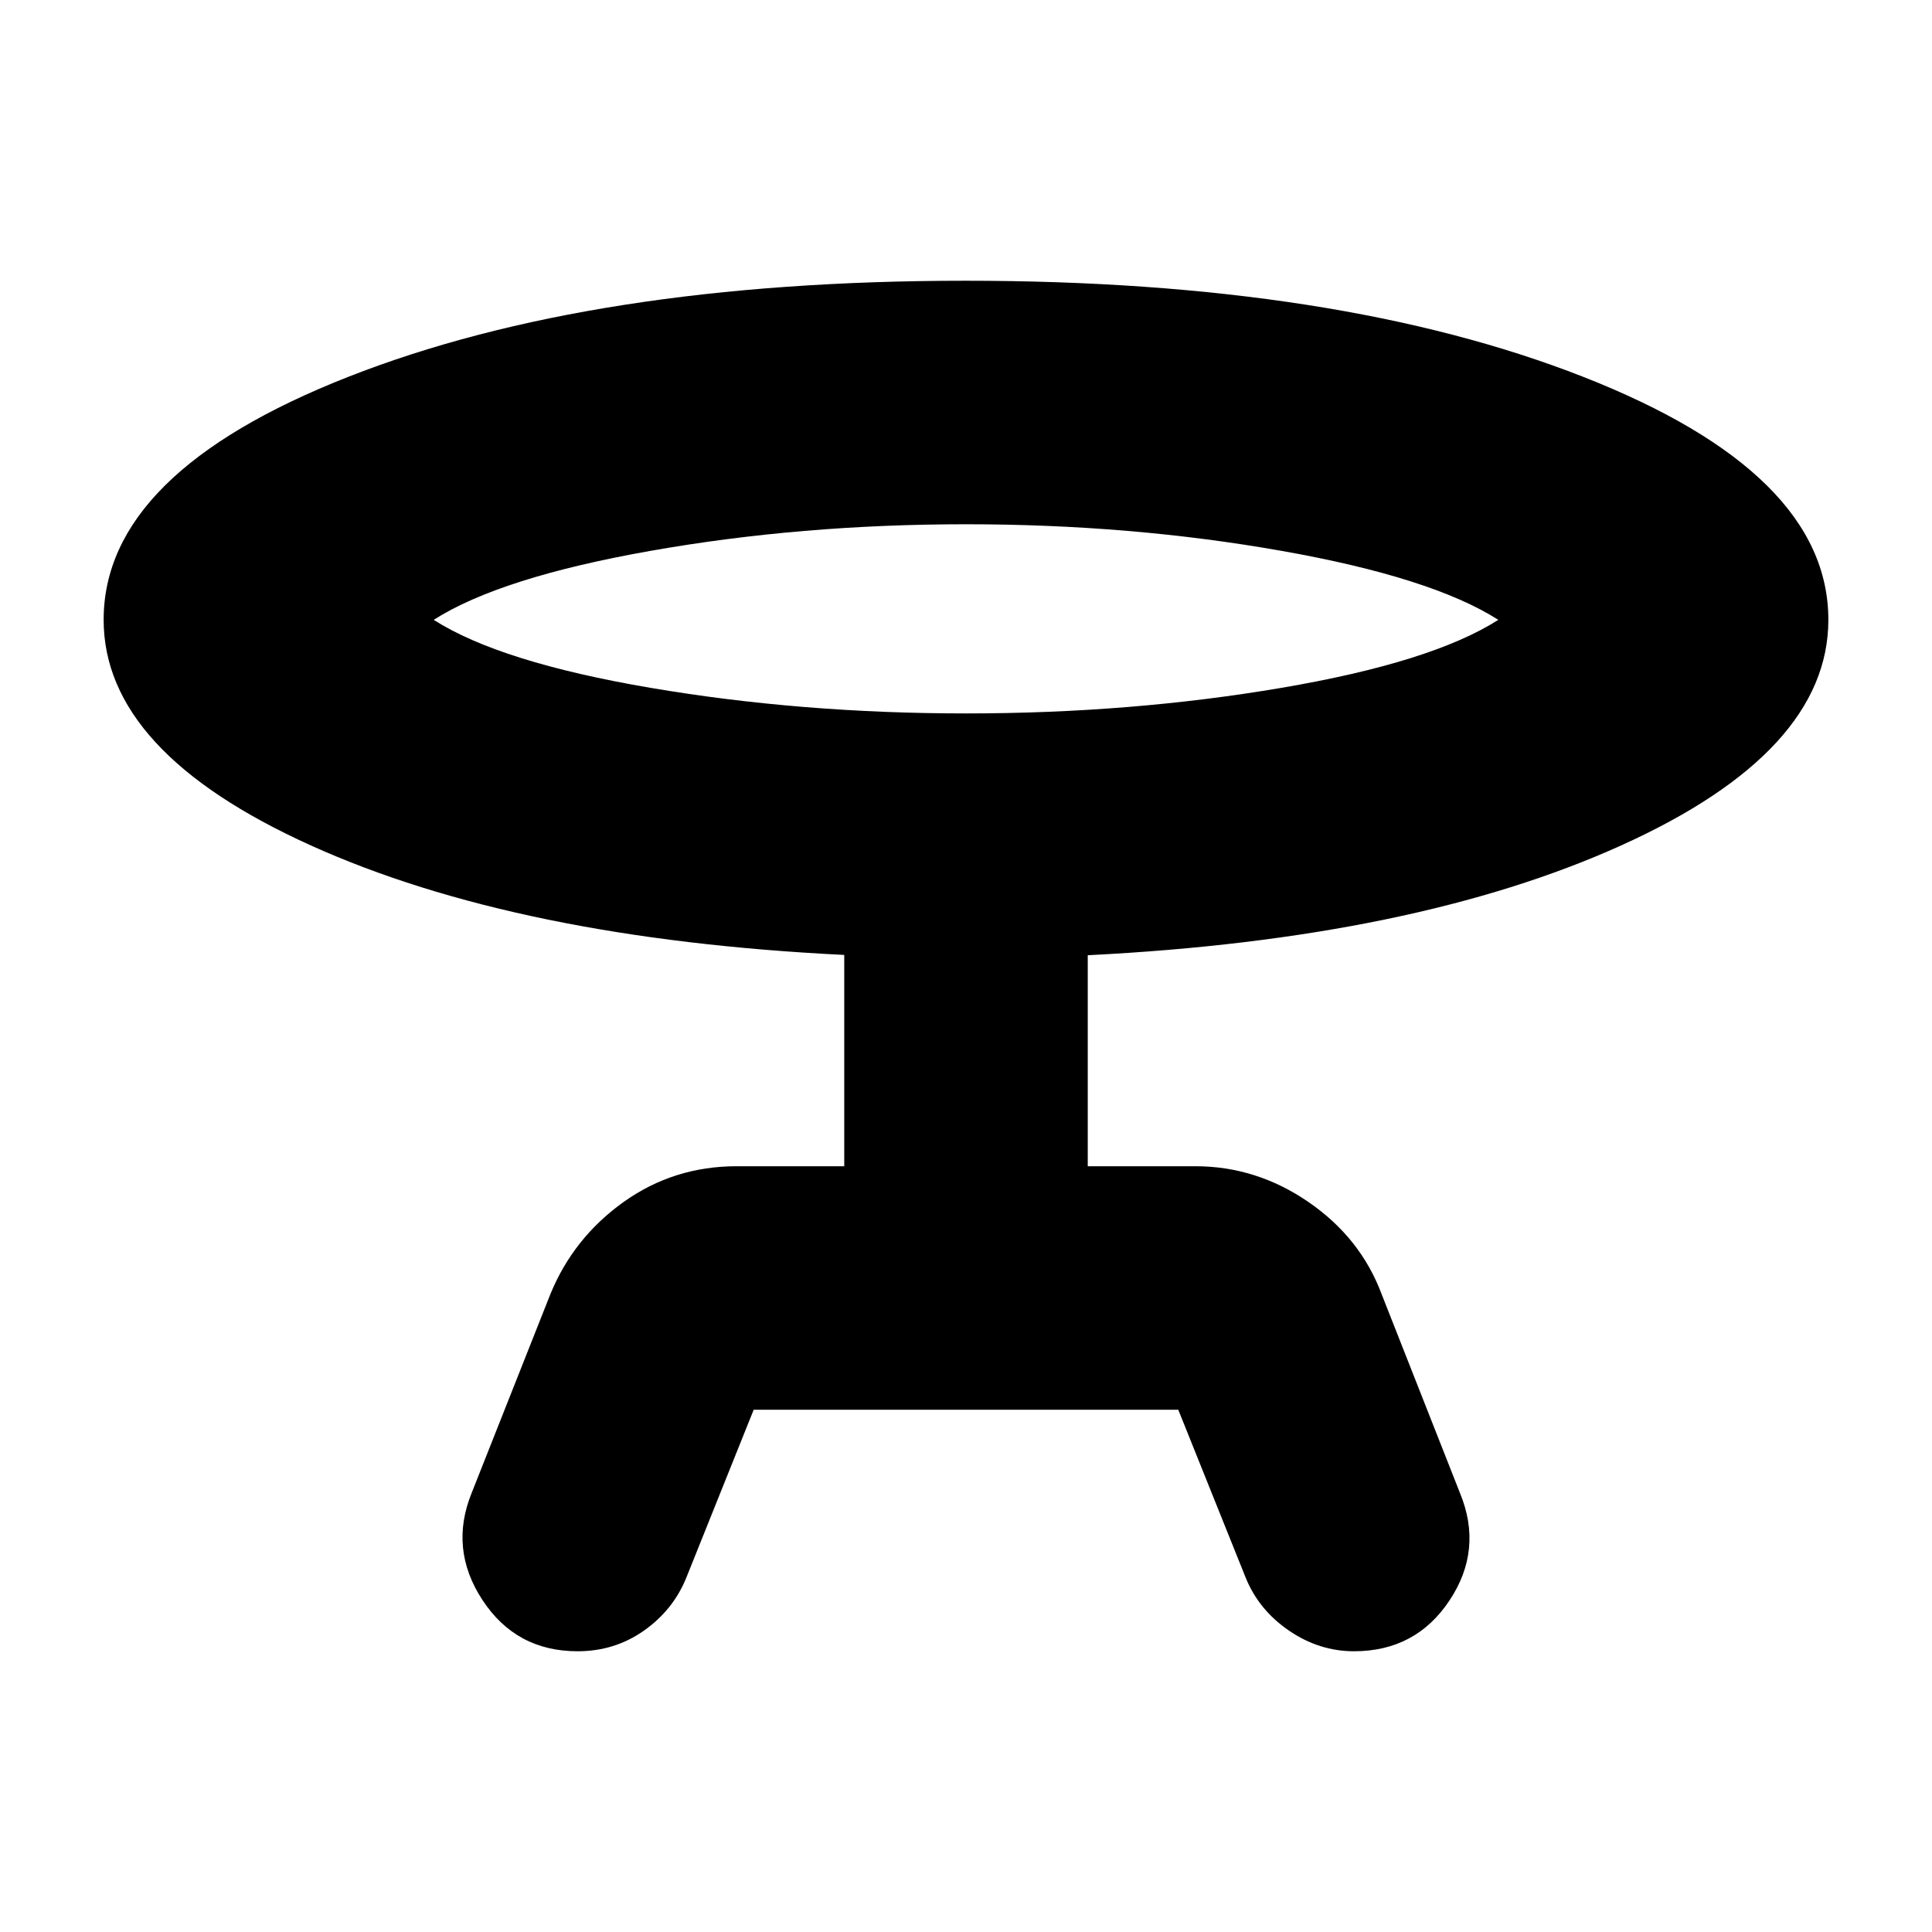 <svg xmlns="http://www.w3.org/2000/svg" height="24" viewBox="0 -960 960 960" width="24"><path d="m234.5-218.5 39-98.5q11.5-28 36.38-45.75Q334.77-380.5 366-380.5h53.5v-105q-162.5-8-265.25-54.5T51.5-652q0-72.96 121.5-120.73 121.5-47.77 306.75-47.77t307 47.77Q908.5-724.96 908.5-652q0 65.5-102.75 112T540.5-485.35v104.85H594q30.26 0 56.13 17.75T686.5-317l39 99q11.5 28-5.25 53.25-16.76 25.25-47.46 25.25-17.29 0-32.29-10.25T619-176l-33.52-83.5H374.5L341-176q-6.5 16-21.03 26.25Q305.43-139.5 287-139.5q-30.6 0-47.3-25.5-16.7-25.5-5.2-53.5Zm245.5-387q82 0 156.73-12.71Q711.46-630.92 744.5-652q-33.04-21.08-107.77-34.29Q562-699.5 480-699.5q-82 0-156.73 13.21Q248.54-673.08 215.5-652q33.04 21.08 107.77 33.79Q398-605.5 480-605.5Zm0-46.5Z"/></svg>
